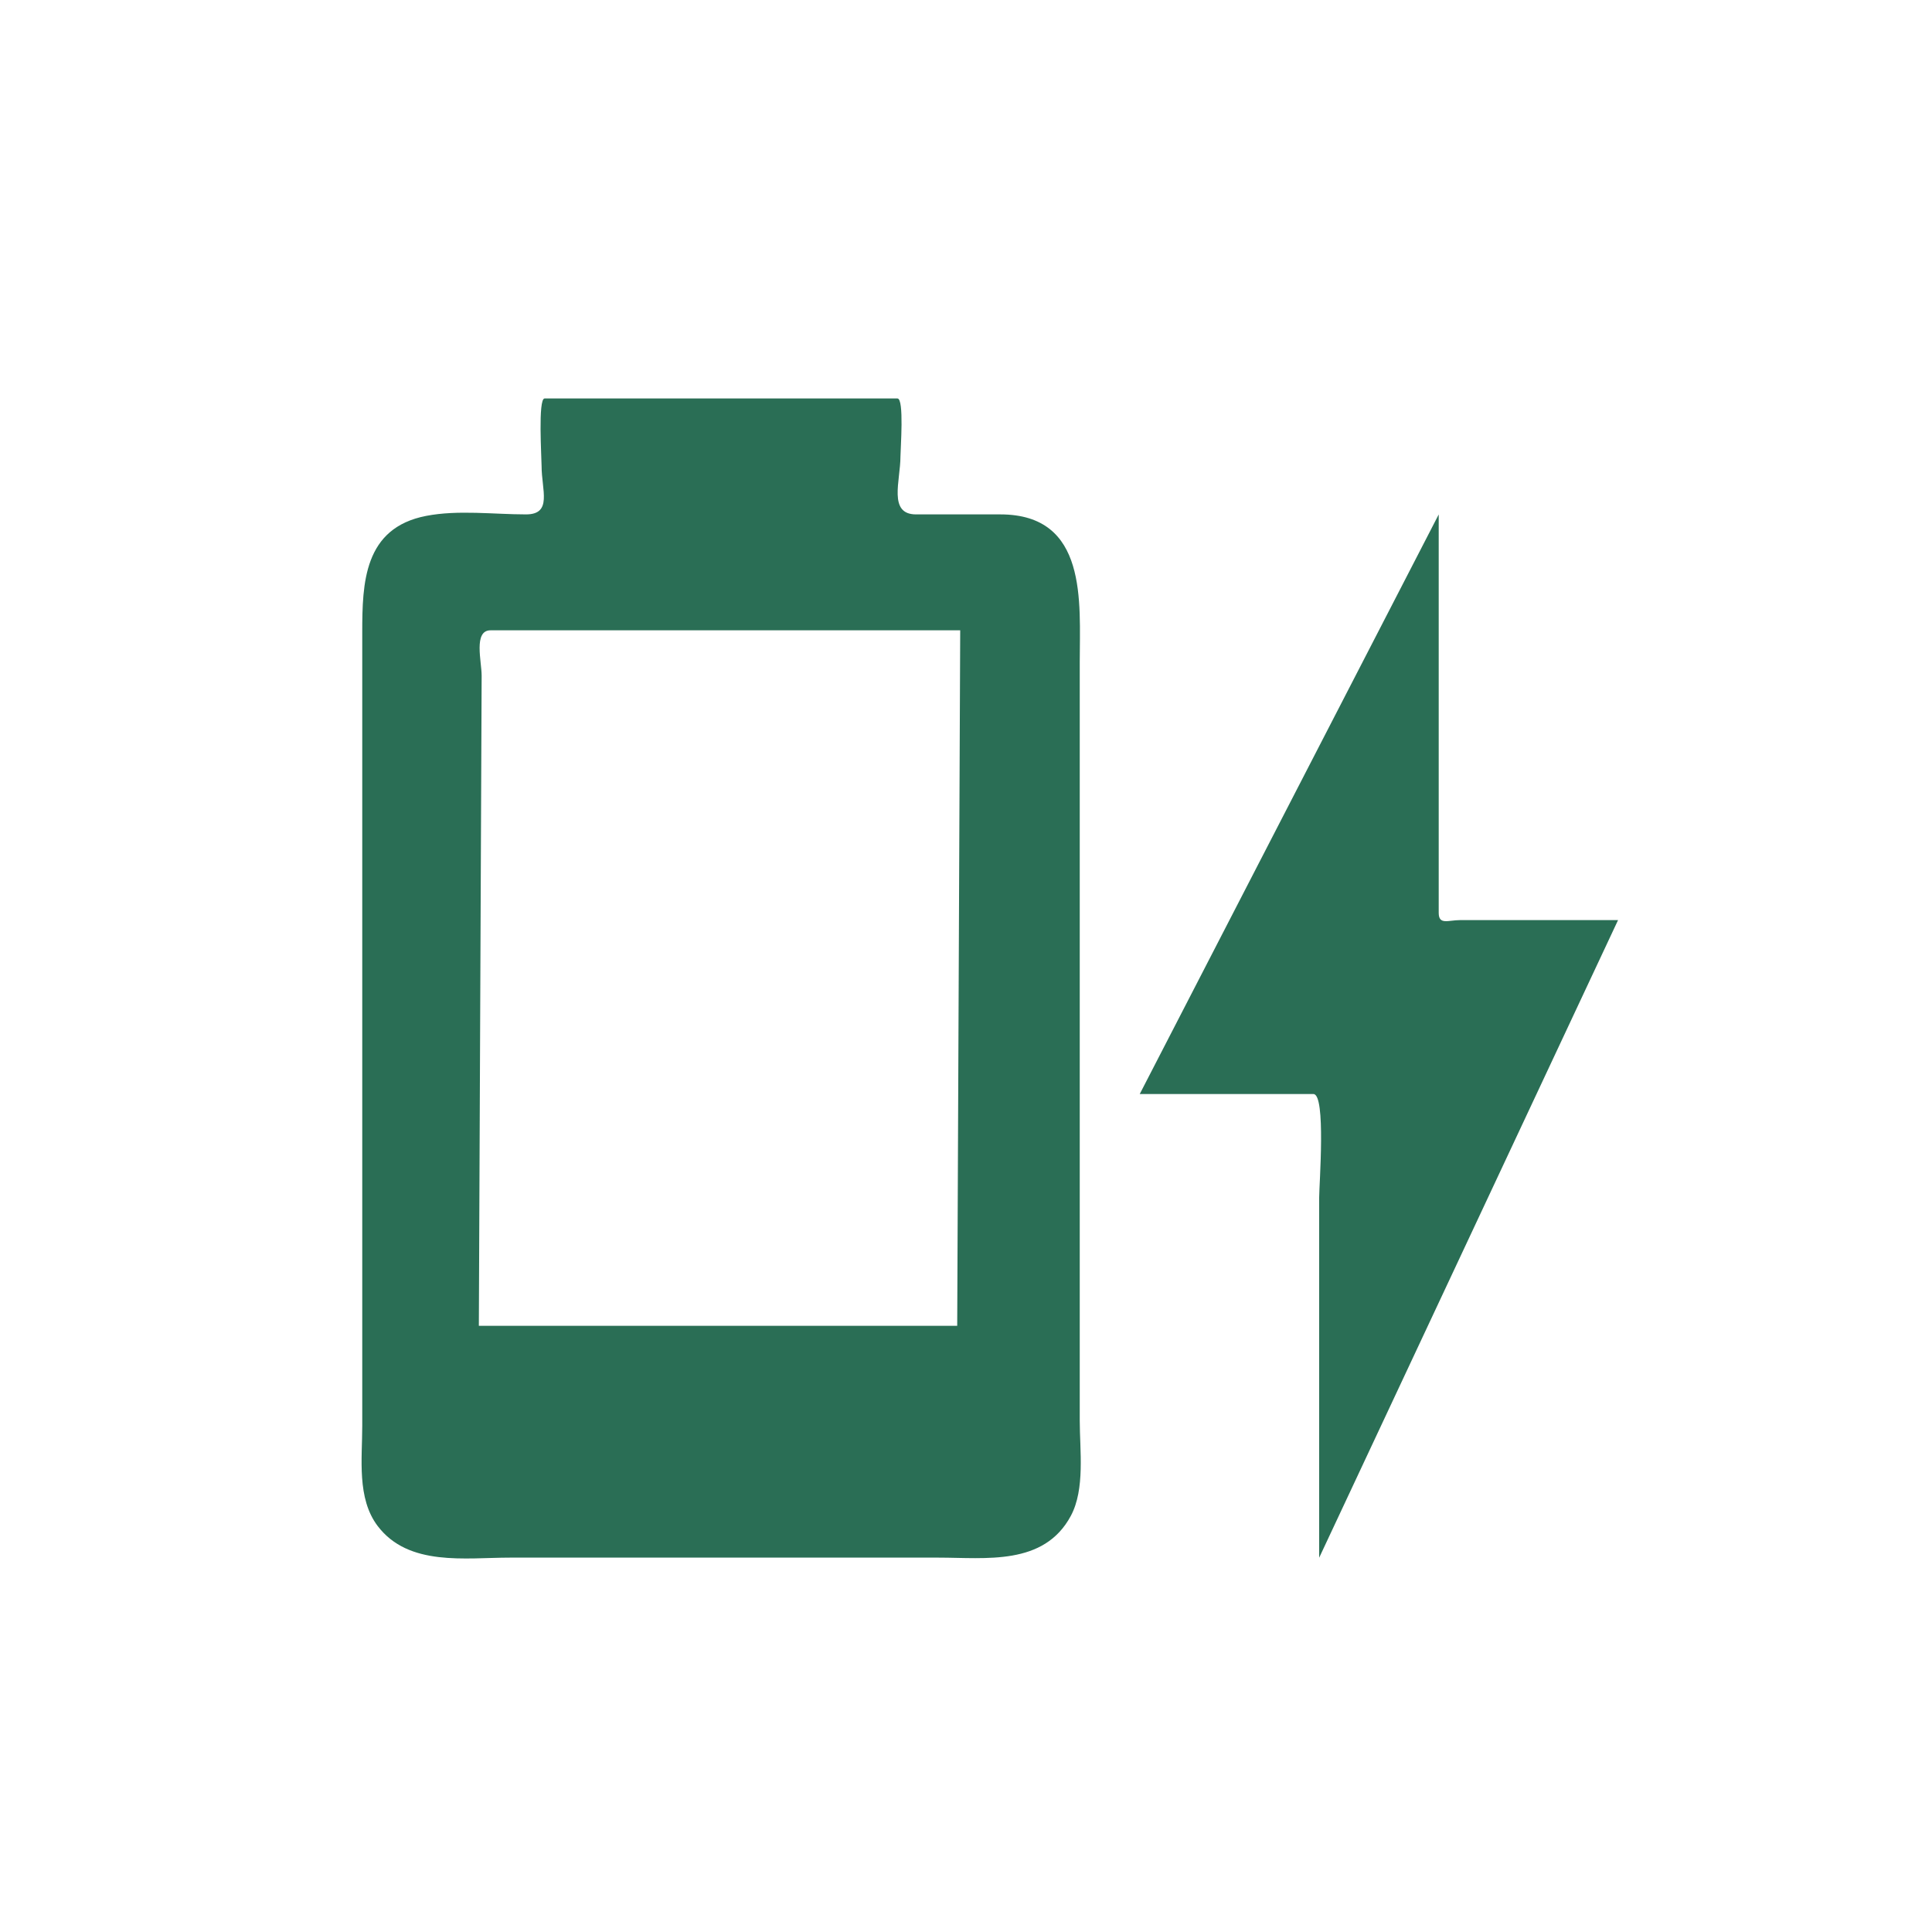 <?xml version="1.0" encoding="utf-8"?>
<!-- Generator: Adobe Illustrator 16.0.0, SVG Export Plug-In . SVG Version: 6.00 Build 0)  -->
<!DOCTYPE svg PUBLIC "-//W3C//DTD SVG 1.1//EN" "http://www.w3.org/Graphics/SVG/1.1/DTD/svg11.dtd">
<svg version="1.1" id="Layer_2" xmlns="http://www.w3.org/2000/svg" xmlns:xlink="http://www.w3.org/1999/xlink" x="0px" y="0px"
	 width="40px" height="40px" viewBox="0 0 40 40" enable-background="new 0 0 40 40" xml:space="preserve">
<path fill="#2A6E55" d="M33.5,19.05c-1.092,0-2.184,0-3.275,0c-0.239,0-0.438,0.106-0.438-0.15c0-0.452,0-0.903,0-1.354
	c0-2.298,0-4.597,0-6.895c-2.063,4-4.127,8-6.19,12c1.198,0,2.397,0,3.596,0c0.263,0,0.119,1.874,0.119,2.141
	c0,2.486,0,4.973,0,7.459C29.374,27.85,31.437,23.45,33.5,19.05z"/>
<path fill="#2A6E55" d="M20.71,10.65c-0.582,0-1.163,0-1.744,0c-0.584,0-0.323-0.695-0.323-1.2c0-0.15,0.08-1.2-0.062-1.2
	c-0.471,0-0.941,0-1.411,0c-1.548,0-3.095,0-4.643,0c-0.417,0-0.834,0-1.252,0c-0.139,0-0.062,1.233-0.062,1.399
	c0,0.497,0.23,1.001-0.323,1.001c-0.665,0-1.409-0.097-2.067,0.031C7.531,10.931,7.5,12.074,7.5,13.092c0,2.687,0,5.374,0,8.06
	c0,2.789,0,5.579,0,8.368c0,0.679-0.115,1.501,0.319,2.074c0.64,0.843,1.811,0.655,2.74,0.655c2.957,0,5.914,0,8.87,0
	c0.982,0,2.184,0.173,2.741-0.864c0.298-0.555,0.185-1.361,0.185-1.969c0-3.602,0-7.204,0-10.806c0-1.636,0-3.272,0-4.908
	C22.355,12.468,22.527,10.65,20.71,10.65z M19.818,27.45c-3.301,0-6.603,0-9.904,0c0.02-4.486,0.039-8.973,0.058-13.459
	c0.001-0.293-0.175-0.941,0.184-0.941c1.039,0,2.078,0,3.117,0c2.203,0,4.405,0,6.607,0C19.86,17.85,19.839,22.65,19.818,27.45z"/>
</svg>
